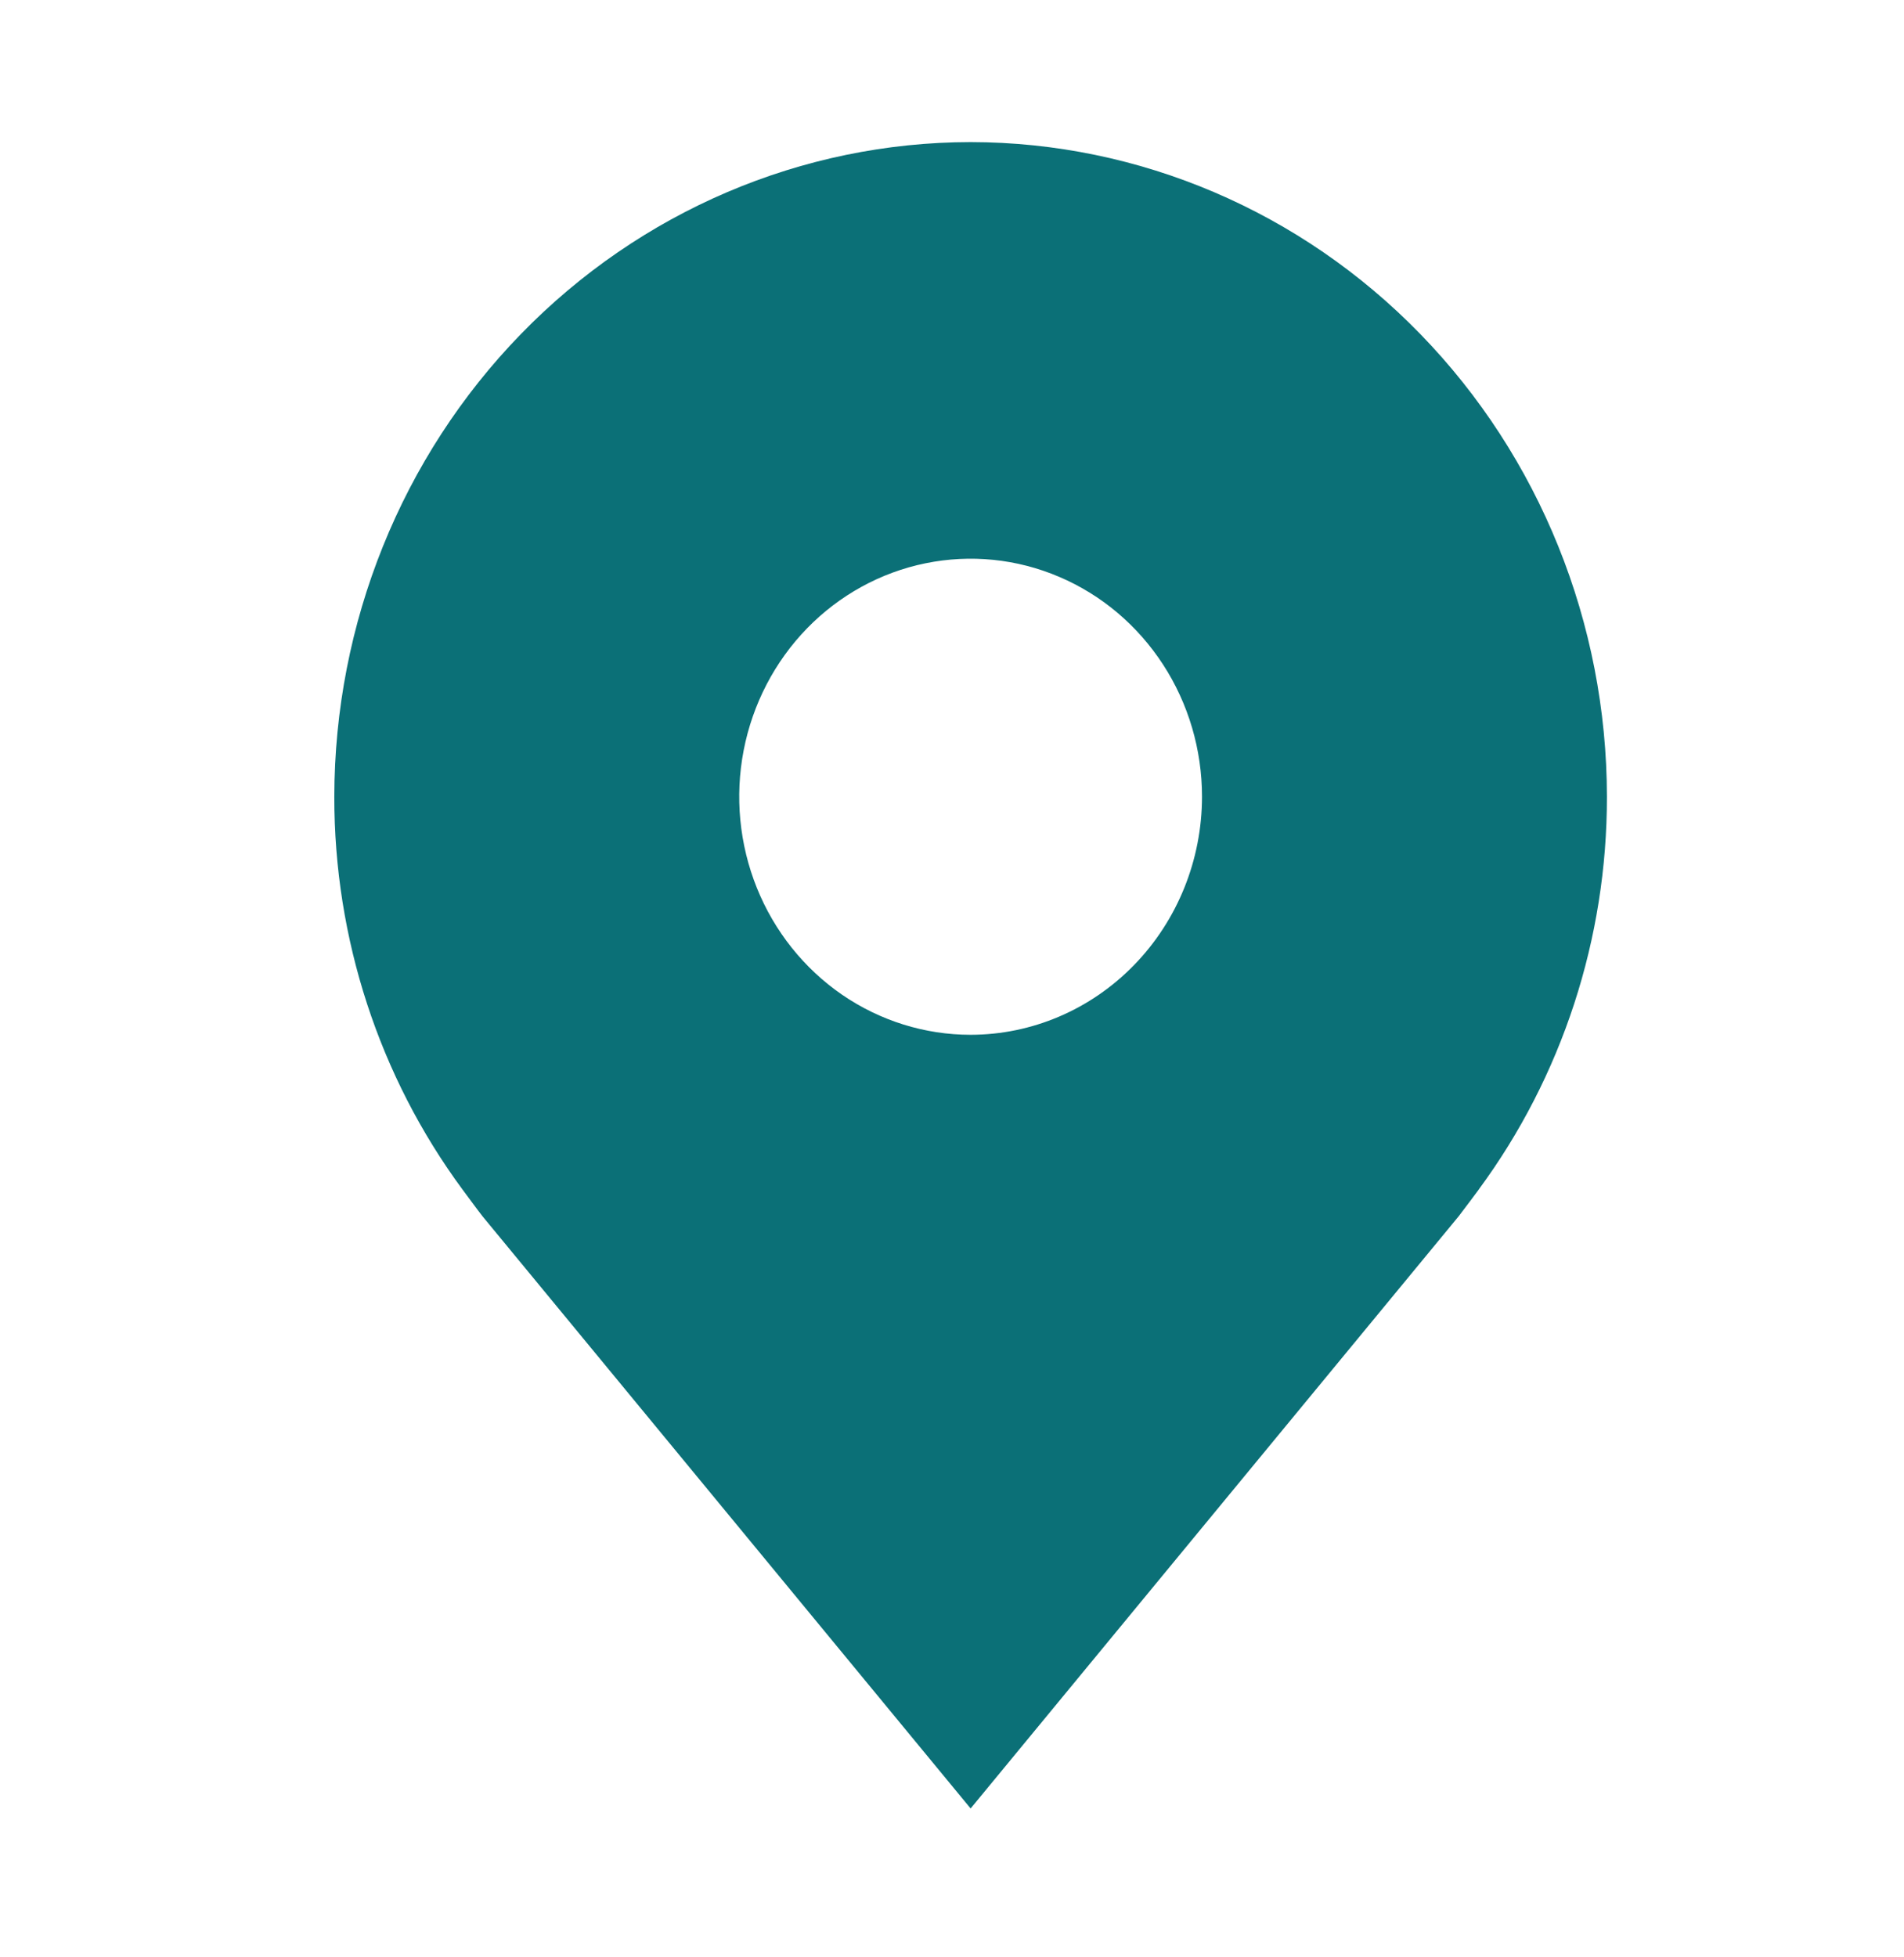 <svg width="36" height="37" viewBox="0 0 36 37" fill="none" xmlns="http://www.w3.org/2000/svg">
<path d="M18.352 2.686C15.162 2.69 12.104 3.995 9.849 6.315C7.593 8.635 6.325 11.78 6.321 15.061C6.318 17.742 7.169 20.35 8.745 22.486C8.745 22.486 9.073 22.93 9.126 22.995L18.352 34.186L27.582 22.989C27.63 22.929 27.96 22.486 27.96 22.486L27.961 22.483C29.535 20.348 30.386 17.741 30.383 15.061C30.38 11.78 29.111 8.635 26.855 6.315C24.6 3.995 21.542 2.69 18.352 2.686ZM18.352 19.561C17.487 19.561 16.641 19.297 15.921 18.803C15.202 18.308 14.641 17.605 14.31 16.783C13.979 15.961 13.892 15.056 14.061 14.183C14.23 13.31 14.647 12.508 15.258 11.879C15.87 11.25 16.65 10.821 17.498 10.648C18.347 10.474 19.227 10.563 20.026 10.904C20.826 11.244 21.509 11.821 21.99 12.561C22.471 13.301 22.727 14.171 22.727 15.061C22.726 16.254 22.264 17.398 21.444 18.241C20.624 19.085 19.512 19.56 18.352 19.561Z" fill="#0B7077"/>
</svg>
